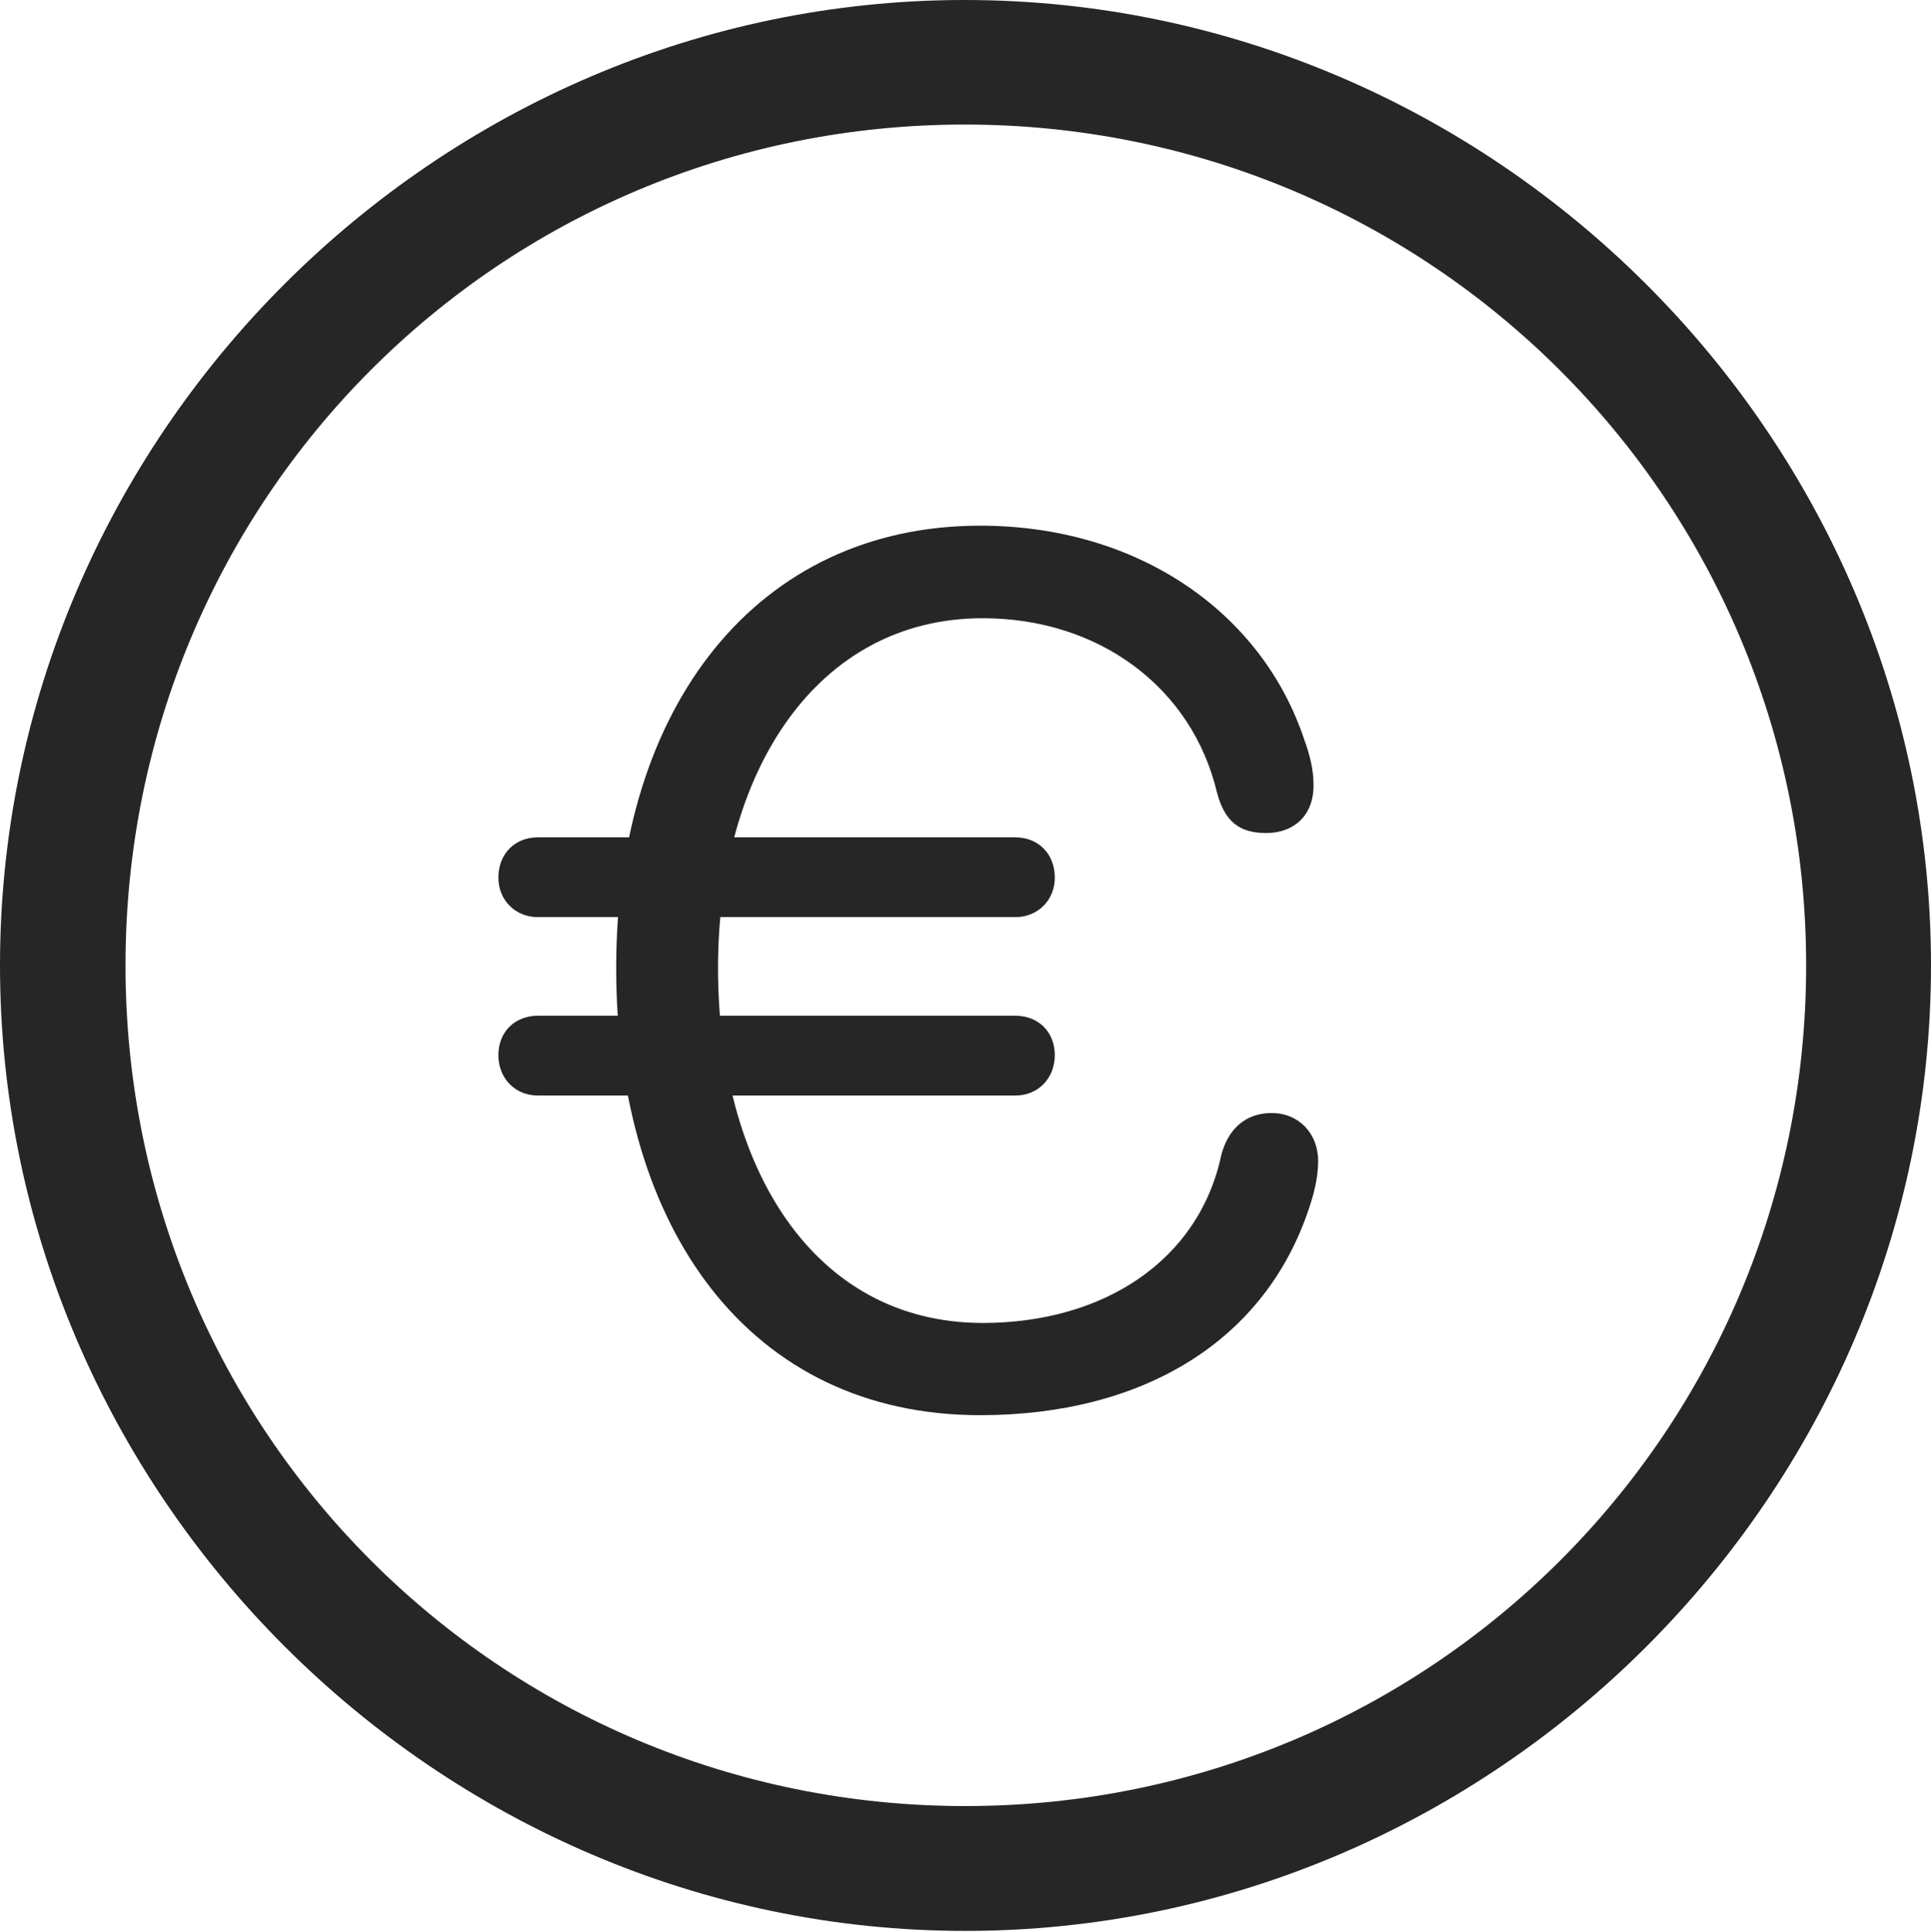 <?xml version="1.0" encoding="UTF-8"?>
<!--Generator: Apple Native CoreSVG 232.5-->
<!DOCTYPE svg
PUBLIC "-//W3C//DTD SVG 1.1//EN"
       "http://www.w3.org/Graphics/SVG/1.1/DTD/svg11.dtd">
<svg version="1.1" xmlns="http://www.w3.org/2000/svg" xmlns:xlink="http://www.w3.org/1999/xlink" width="97.96" height="97.993">
 <g>
  <rect height="97.993" opacity="0" width="97.96" x="0" y="0"/>
  <path d="M48.972 97.944C75.825 97.944 97.96 75.776 97.96 48.972C97.96 22.135 75.791 0 48.938 0C22.135 0 0 22.135 0 48.972C0 75.776 22.169 97.944 48.972 97.944ZM48.972 91.611C25.35 91.611 6.367 72.594 6.367 48.972C6.367 25.35 25.316 6.318 48.938 6.318C72.561 6.318 91.626 25.35 91.626 48.972C91.626 72.594 72.594 91.611 48.972 91.611Z" fill="#000000" fill-opacity="0.85"/>
  <path d="M49.722 71.784C57.962 71.784 64.175 68.041 66.412 61.276C66.659 60.54 66.87 59.725 66.87 58.892C66.87 57.482 65.876 56.458 64.512 56.458C63.2 56.458 62.314 57.249 61.959 58.577C60.834 63.92 56.003 67.106 49.856 67.106C41.227 67.106 36.426 59.151 36.426 49.1C36.426 39.185 41.401 31.359 49.856 31.359C55.733 31.359 60.466 34.853 61.738 40.201C62.127 41.663 62.866 42.255 64.227 42.255C65.704 42.255 66.664 41.295 66.634 39.791C66.634 39.022 66.439 38.268 66.176 37.547C64.025 31.046 57.711 26.665 49.722 26.665C38.469 26.665 31.26 35.759 31.26 49.1C31.26 62.319 38.031 71.784 49.722 71.784ZM27.282 46.52L51.511 46.52C52.666 46.52 53.51 45.643 53.51 44.522C53.51 43.299 52.666 42.474 51.511 42.474L27.282 42.474C26.127 42.474 25.283 43.299 25.283 44.522C25.283 45.643 26.127 46.52 27.282 46.52ZM27.282 55.57L51.511 55.57C52.666 55.57 53.51 54.692 53.51 53.522C53.51 52.333 52.666 51.523 51.511 51.523L27.282 51.523C26.127 51.523 25.283 52.333 25.283 53.522C25.283 54.692 26.127 55.57 27.282 55.57Z" fill="#000000" fill-opacity="0.85"/>
 </g>
</svg>
